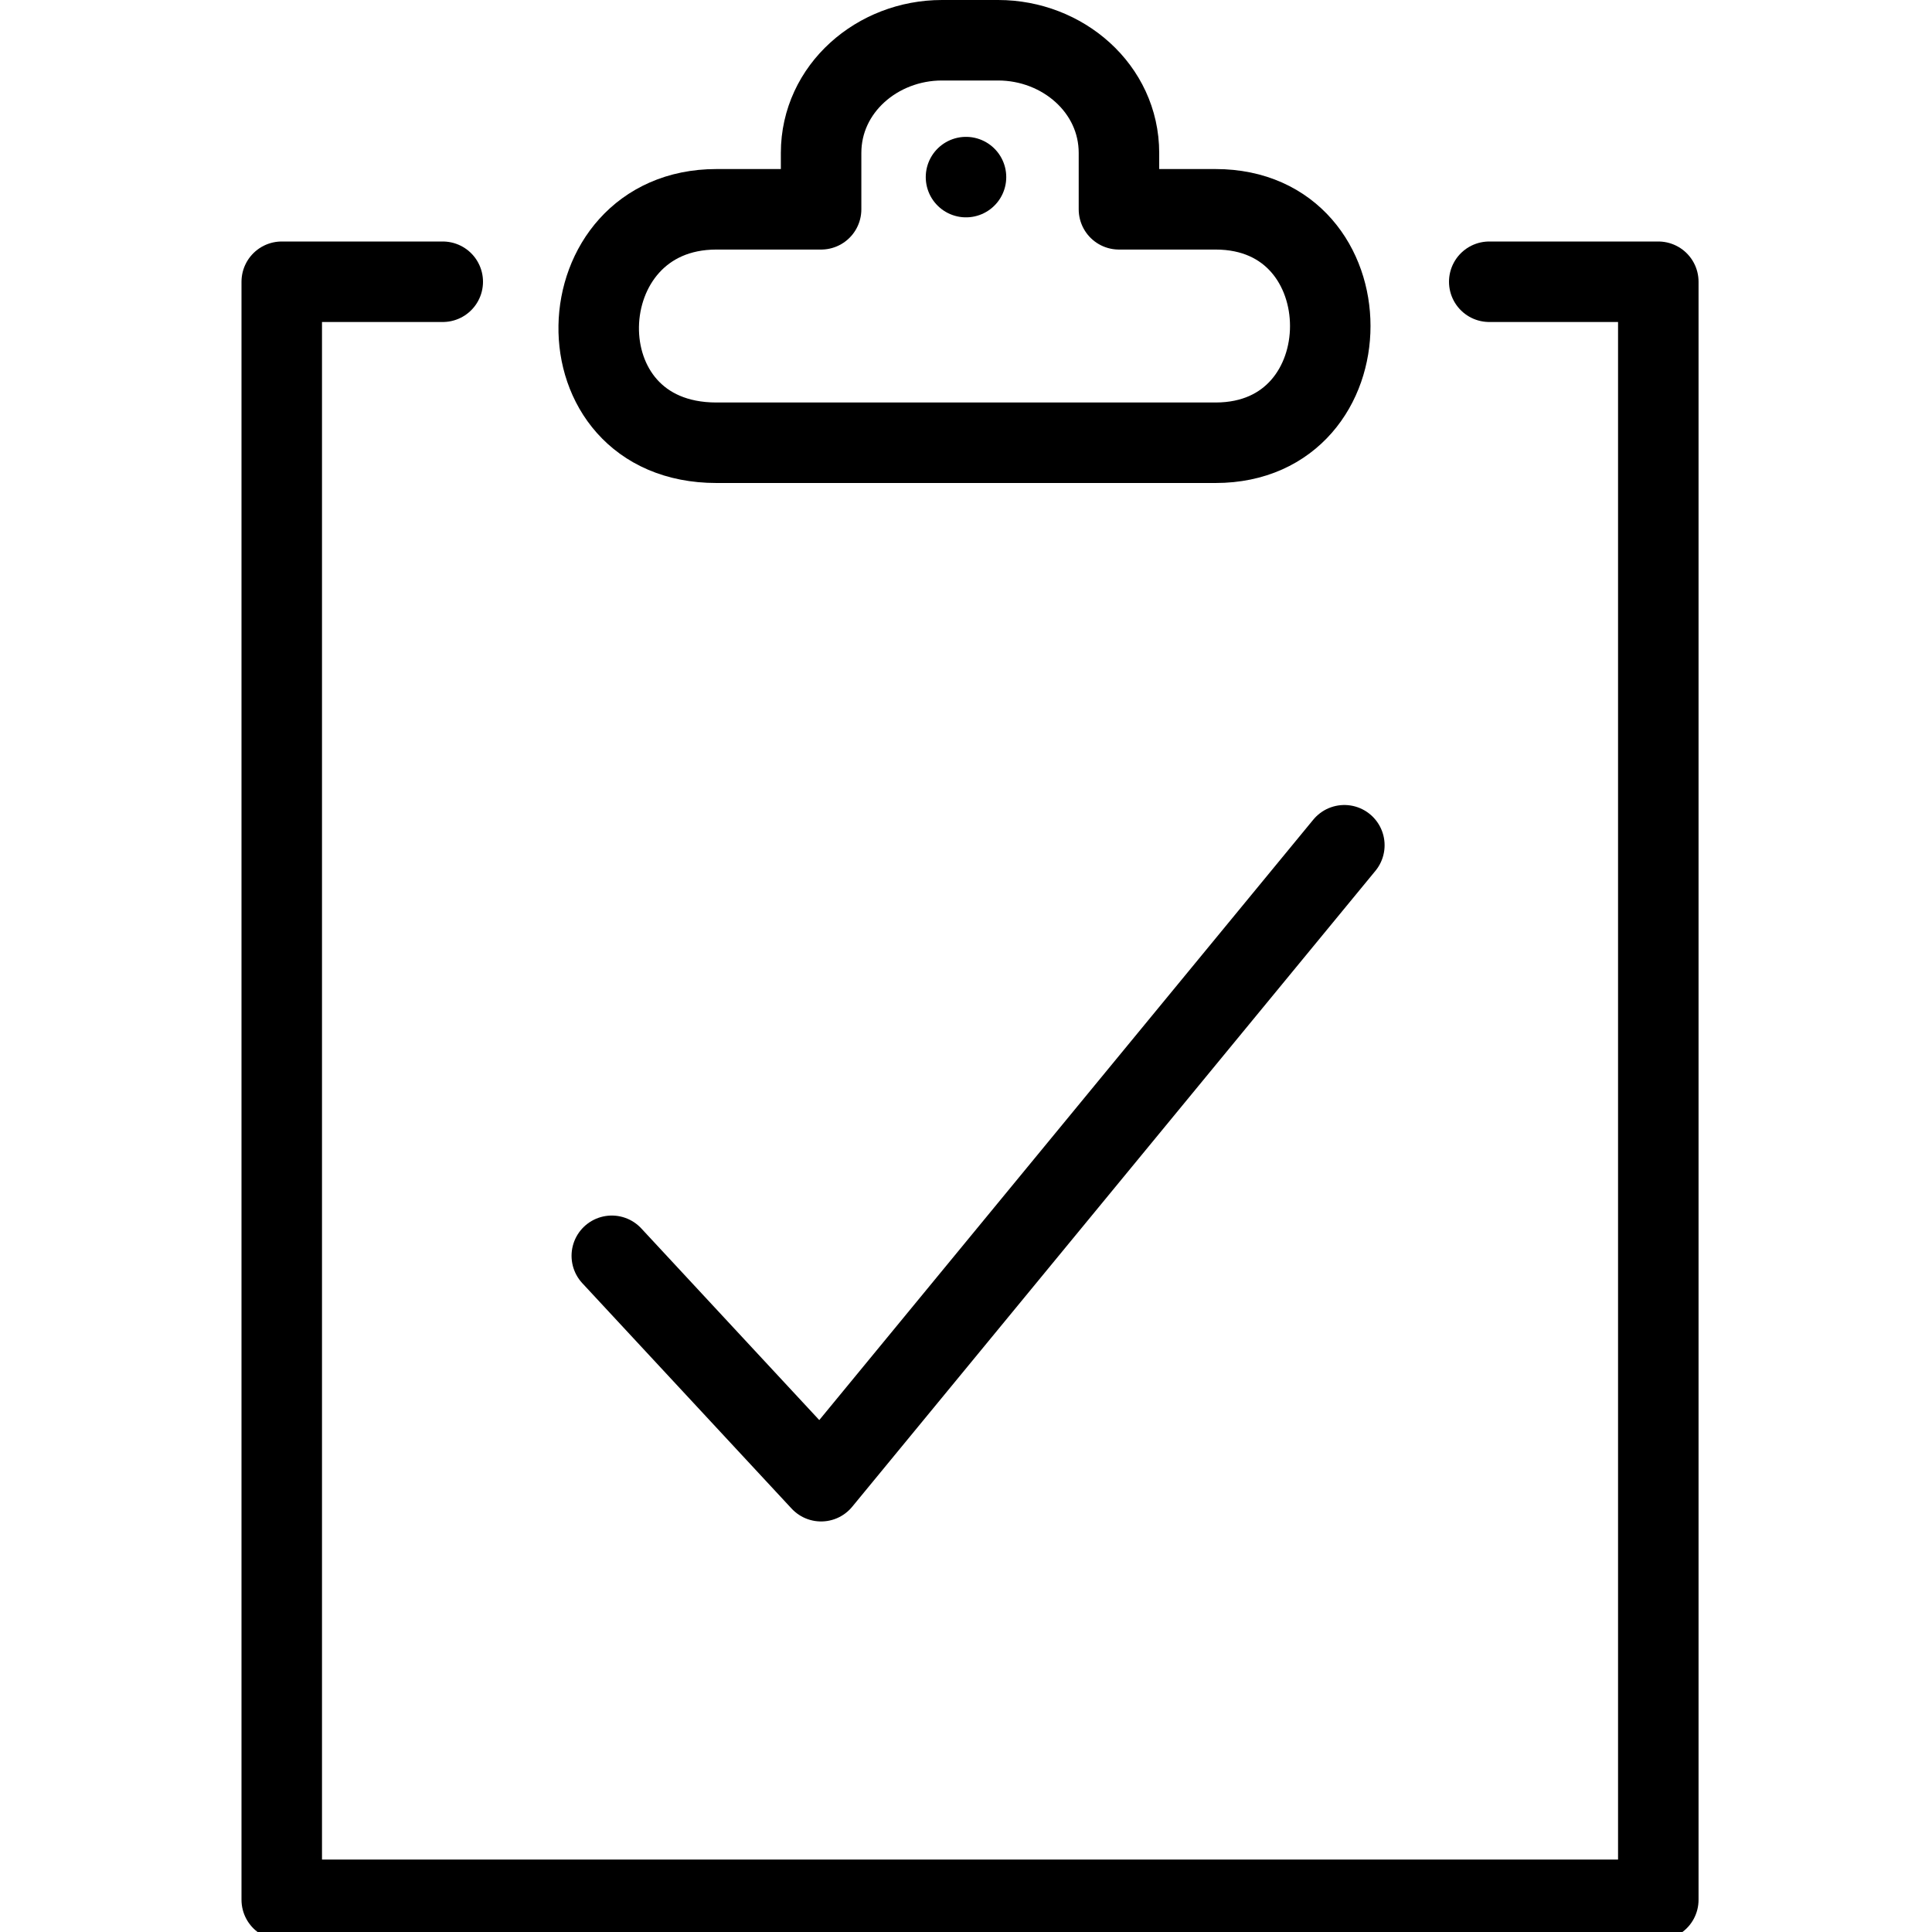 <?xml version="1.0" encoding="utf-8"?>
<!-- Generator: Adobe Illustrator 19.2.0, SVG Export Plug-In . SVG Version: 6.00 Build 0)  -->
<svg version="1.1" id="Layer_1" xmlns="http://www.w3.org/2000/svg" xmlns:xlink="http://www.w3.org/1999/xlink" x="0px" y="0px"
   width="24px" height="24px" viewBox="0 0 24 24" style="enable-background:new 0 0 24 24;" xml:space="preserve">
<style type="text/css">
  .st0{fill:none;stroke:#000000;stroke-linecap:round;stroke-linejoin:round;}
  .st1{fill:none;stroke:#000000;stroke-linecap:round;stroke-linejoin:round;stroke-miterlimit:10;}
</style>
<g>
  <path class="st0" d="M15.1,2.6h-1.2V1.9c0-0.8-0.7-1.4-1.5-1.4h-0.7c-0.8,0-1.5,0.6-1.5,1.4v0.7H8.9c-1.9,0-2,2.9,0,2.9h6.2
    C17,5.5,17,2.6,15.1,2.6z"/>
  <polyline class="st0" points="18.5,3.5 20.6,3.5 20.6,23.6 3.5,23.6 3.5,3.5 5.5,3.5  "/>
  <polyline class="st0" points="7.6,15.6 10.2,18.4 16.7,10.5  "/>
  <line class="st1" x1="12" y1="2.2" x2="12" y2="2.2"/>
</g>
</svg>
